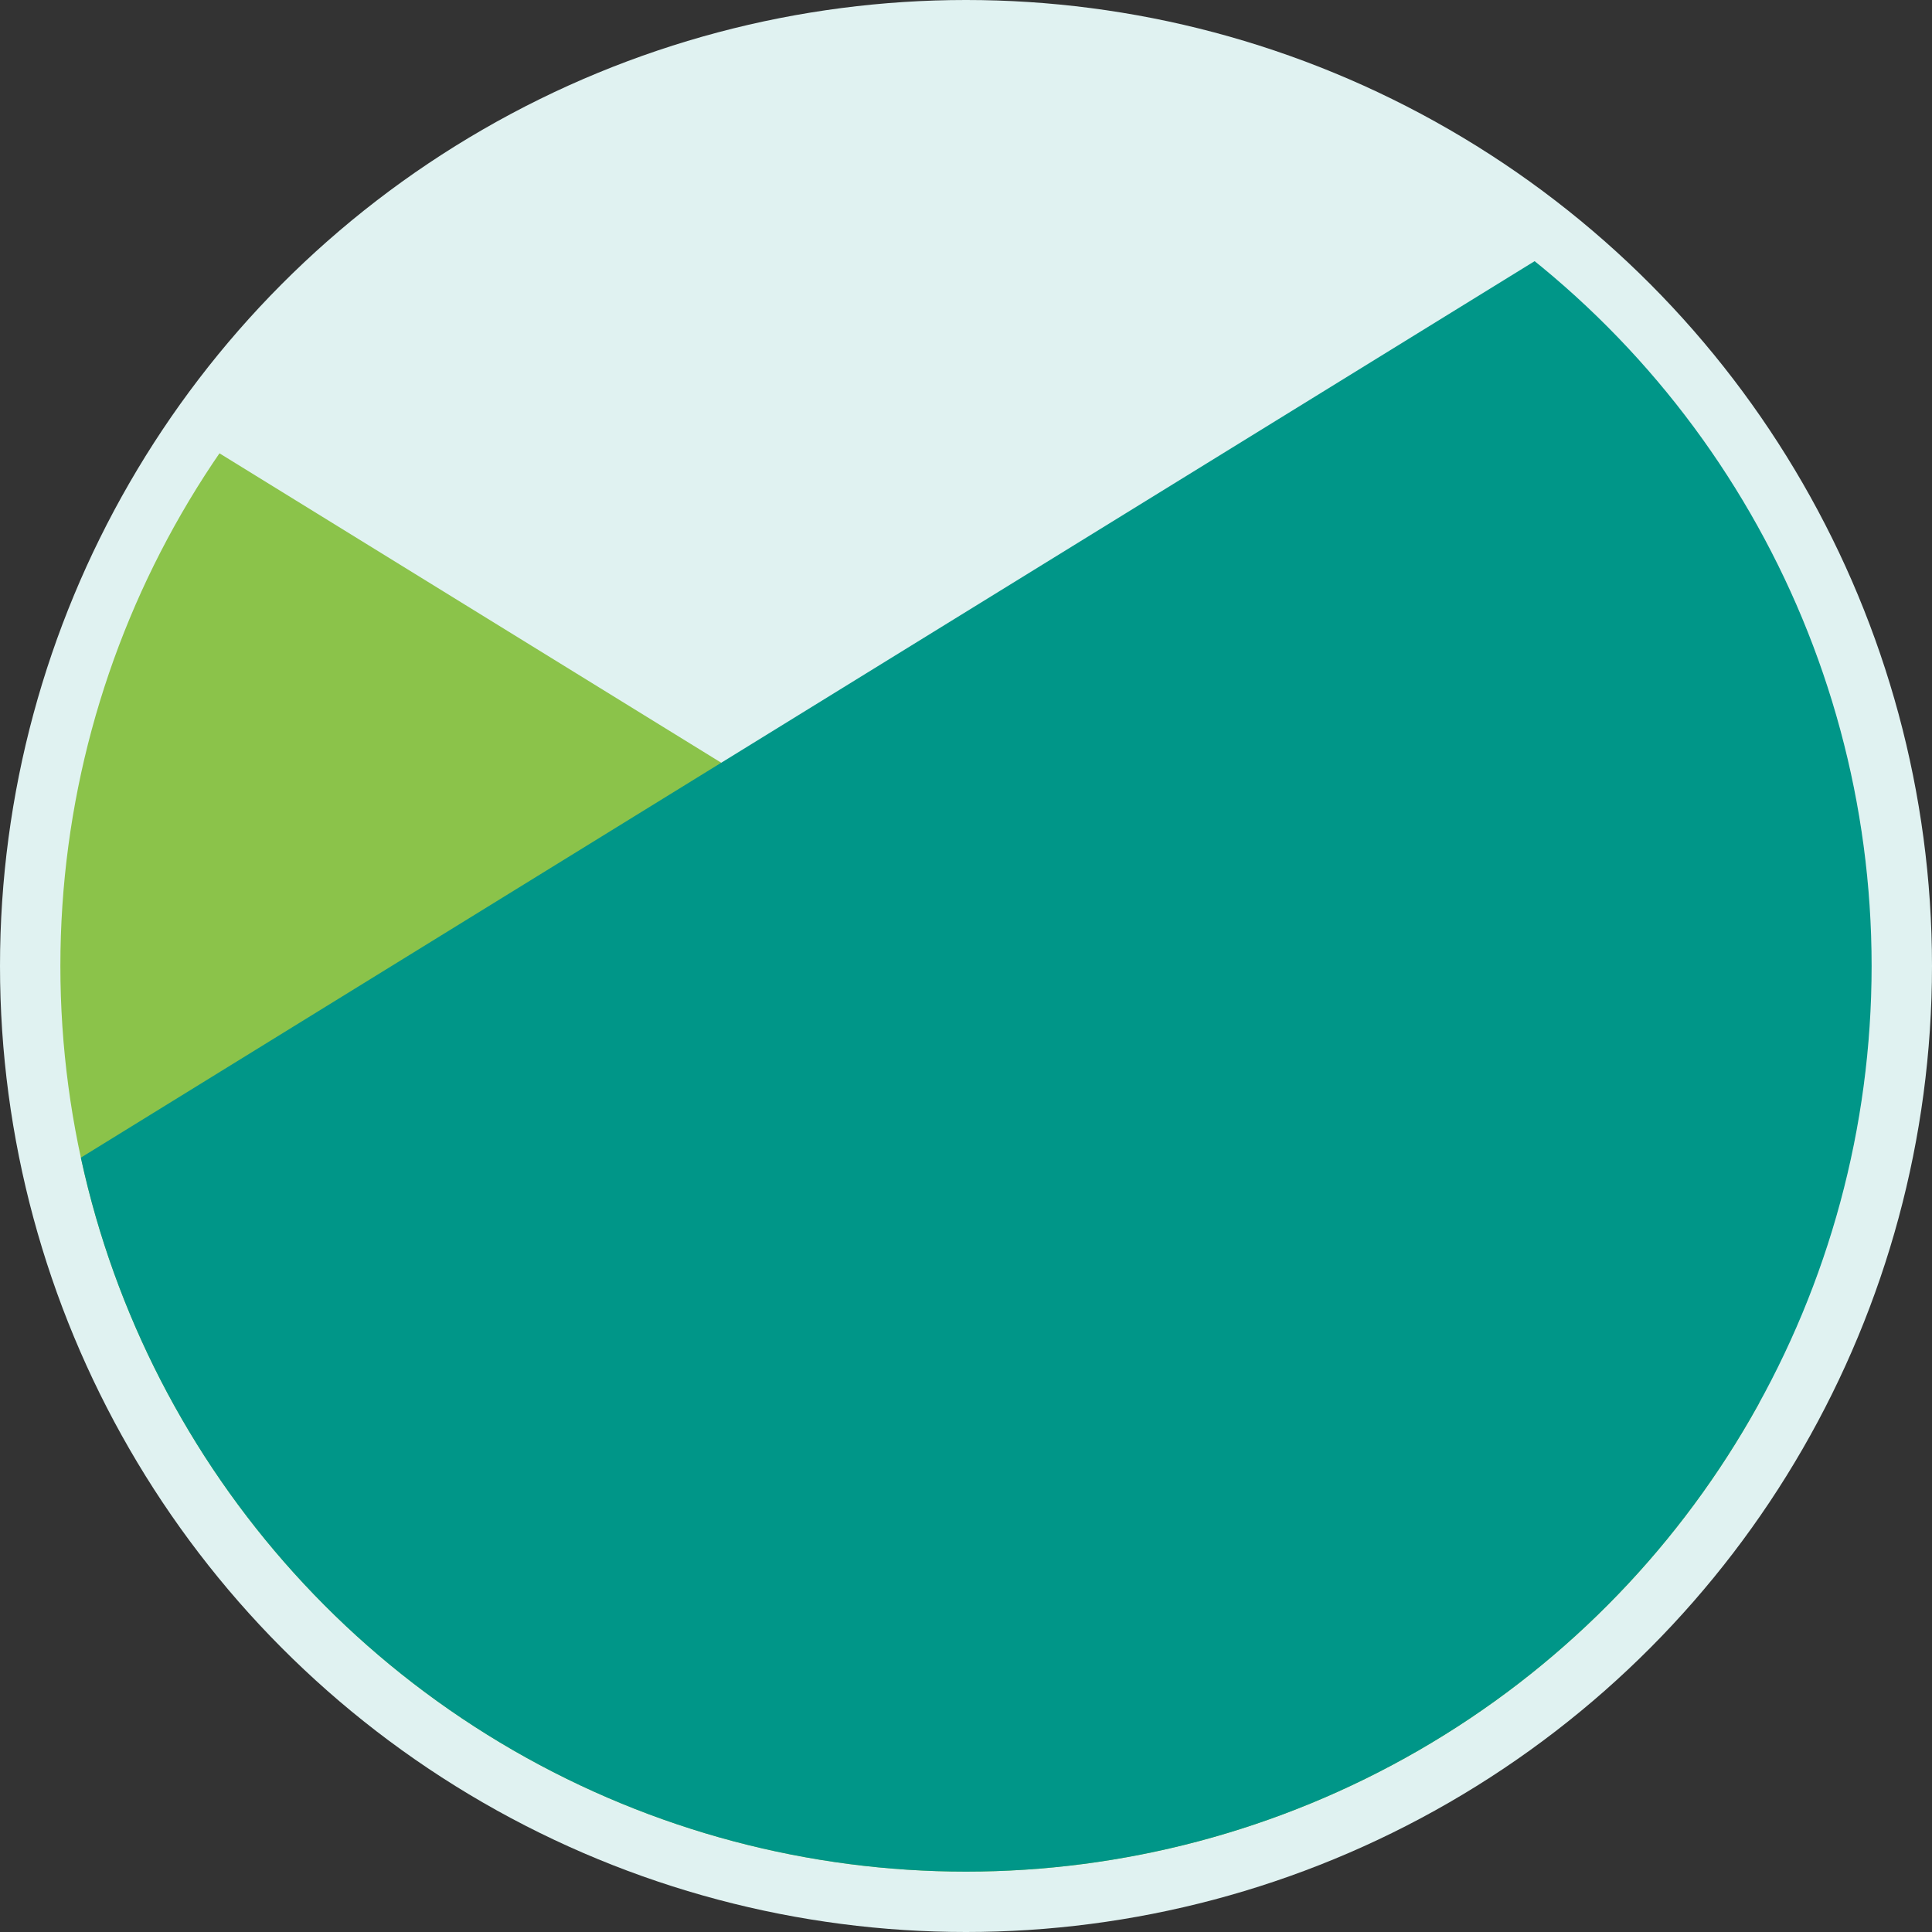 <svg width="16" height="16" viewBox="0 0 64 64" xmlns="http://www.w3.org/2000/svg"><rect x="0" y="0" width="64" height="64" fill="#333333" stroke="none"/><defs><clipPath id="circlewrapper"><circle cx="32" cy="32" r="30"/></clipPath></defs><style type="text/css">
        #background{
            fill:#FAFAFA;
        }
        #midground{
            fill:#8BC34A;
        }
        #shadowline{
            stroke:#424242;
            stroke-width:1px;
            fill: none;
        }
        #foreground{
            fill: #009688;
        }
        #inside_g{
            clip-path:url(#circlewrapper);
        }
        #outside_g{
            fill:#e0f2f1;
        }
        #inside_layout{
            transform:translateY(5px);
        }
</style><circle id="outside_g" cx="32" cy="32" r="32"/><g id="inside_w"><g id="inside_g"><g id="inside_layout"><polygon id="background" points="64,4 64,62 62,64 1,64 0,63 0,40 60,3" /><polygon id="midground" points="0,63 1,64 62,64 64,62 64,50 4,13 1,12.5 0,13" /><polygon id="foreground" points="64,4 64,62 62,64 1,64 0,63 0,40 60,3"/></g></g></g></svg>
